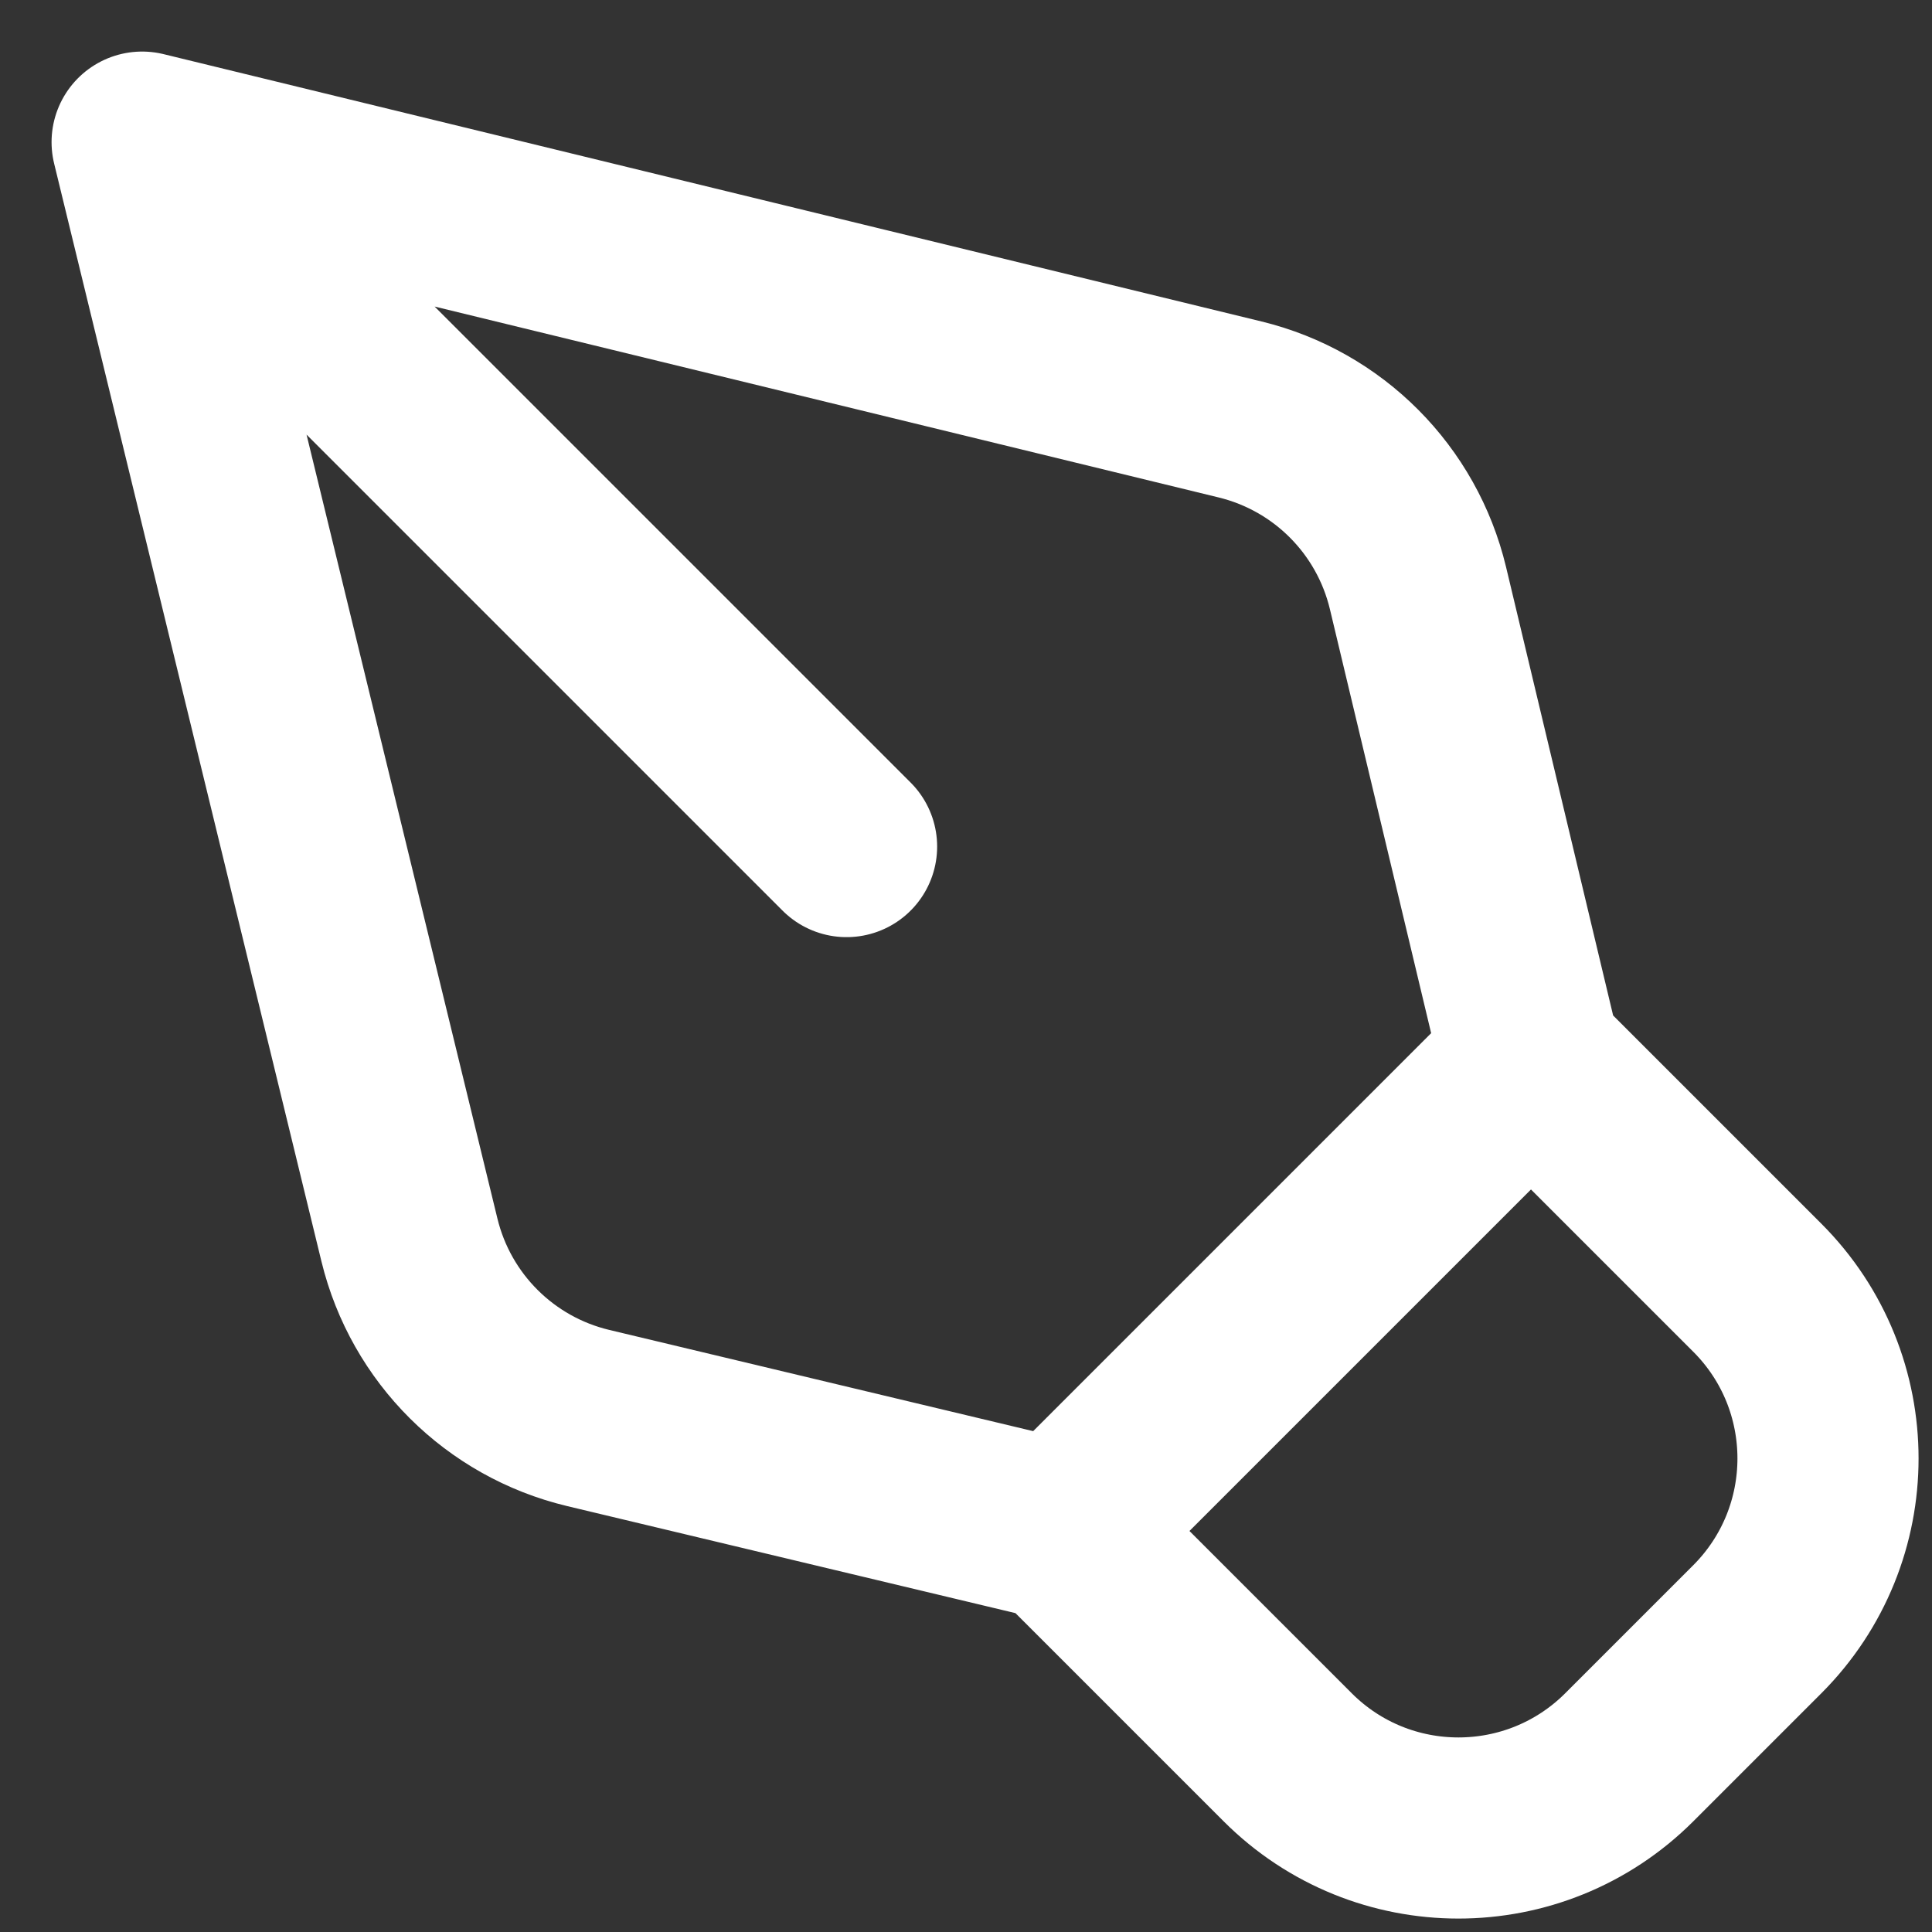 <svg width="16" height="16" viewBox="0 0 16 16" fill="none" xmlns="http://www.w3.org/2000/svg">
<rect x="0" y="0" width="16" height="16" fill="#333333" stroke="none"/>
<g clip-path="url(#clip0_756_469)">
<path d="M8.79 12.679L10.664 14.553C11.445 15.334 12.711 15.334 13.493 14.553L14.553 13.493C15.334 12.711 15.334 11.445 14.553 10.664L12.679 8.79M8.79 12.679L12.679 8.79M8.79 12.679L4.87 11.743C4.14 11.568 3.569 11 3.391 10.27L1.177 1.177M12.679 8.79L11.743 4.87C11.568 4.14 11 3.569 10.27 3.391L1.177 1.177M1.177 1.177L7.011 7.011" stroke="white" stroke-width="1.5" stroke-linecap="round" stroke-linejoin="round"/>
</g>
<defs>
<clipPath id="clip0_756_469">
<rect width="16" height="16" fill="white"/>
</clipPath>
</defs>
</svg>
